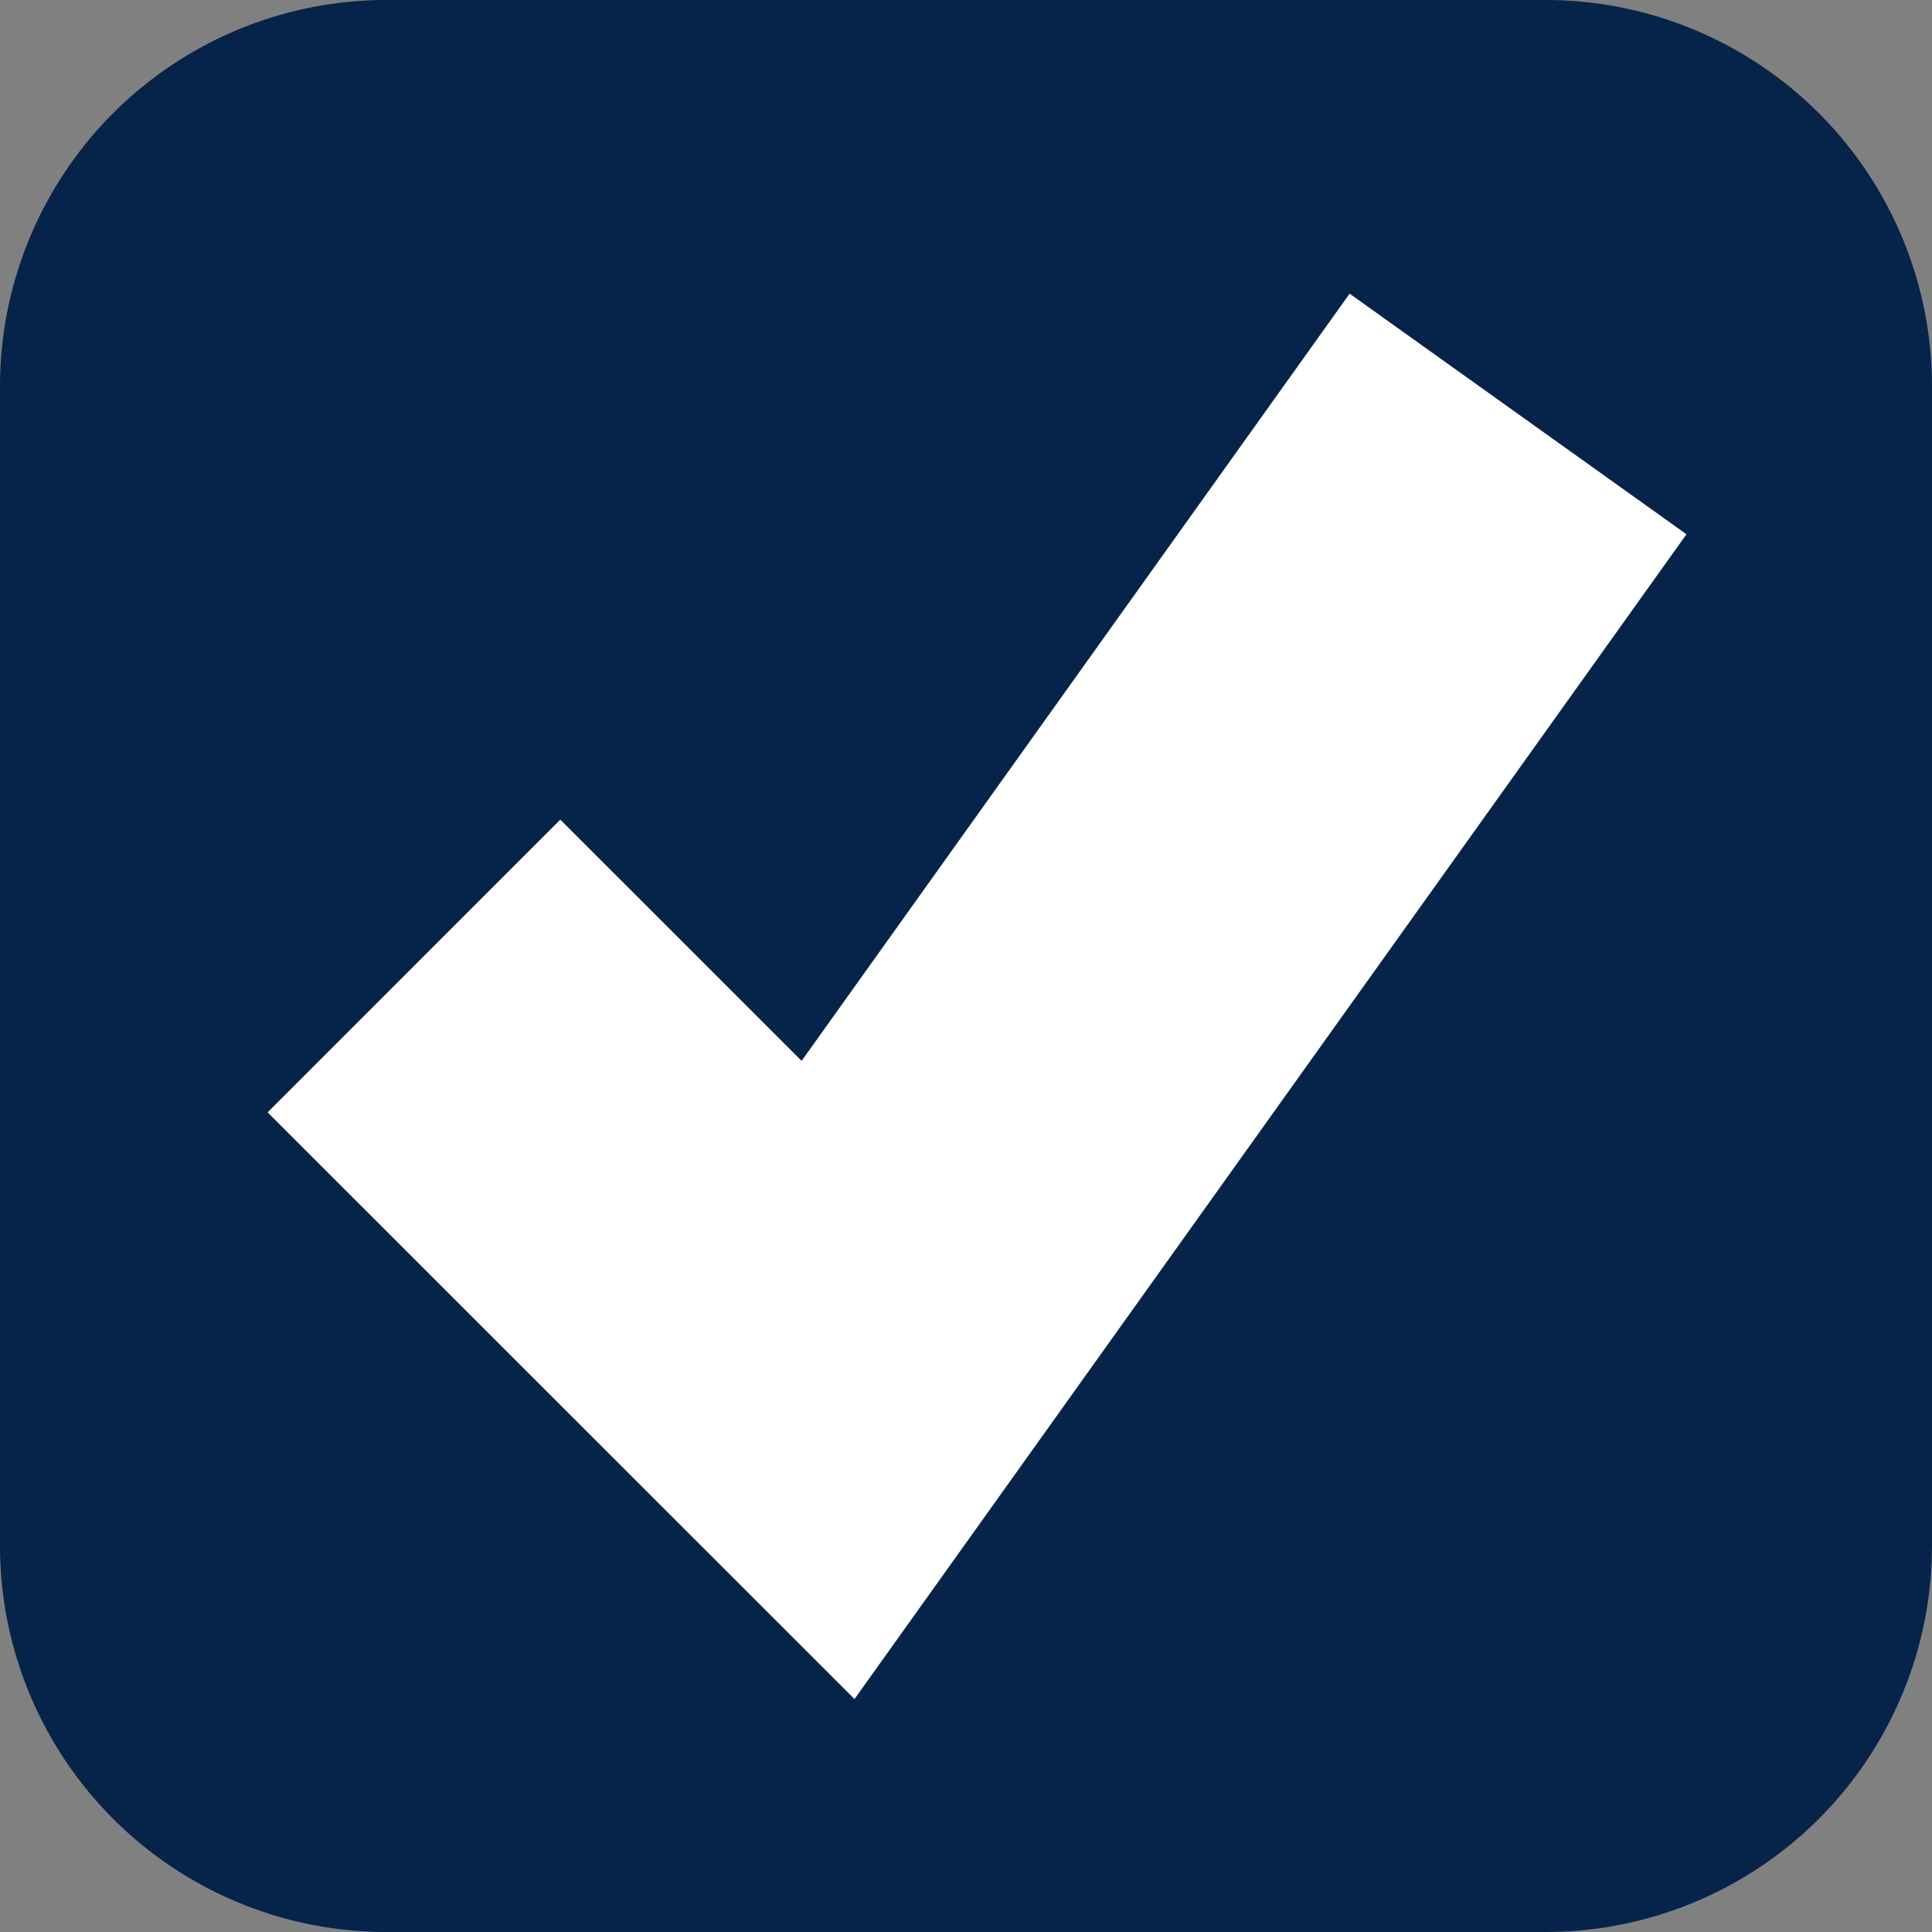 ﻿<?xml version="1.0" encoding="utf-8"?>
<svg version="1.1" xmlns:xlink="http://www.w3.org/1999/xlink" width="15px" height="15px" viewBox="16 15  15 15" xmlns="http://www.w3.org/2000/svg">
  <rect x="16" y="15" width="15" height="15" fill="#808080" stroke="none"/>
  <path d="M 16 18  A 3 3 0 0 1 19 15 L 28 15  A 3 3 0 0 1 31 18 L 31 27  A 3 3 0 0 1 28 30 L 19 30  A 3 3 0 0 1 16 27 L 16 18  Z " fill-rule="nonzero" fill="#062349" stroke="none" />
  <path d="M 19.214 22.5  L 22.429 25.714  L 27.786 18.214  " stroke-width="3.214" stroke="#ffffff" fill="none" />
</svg>